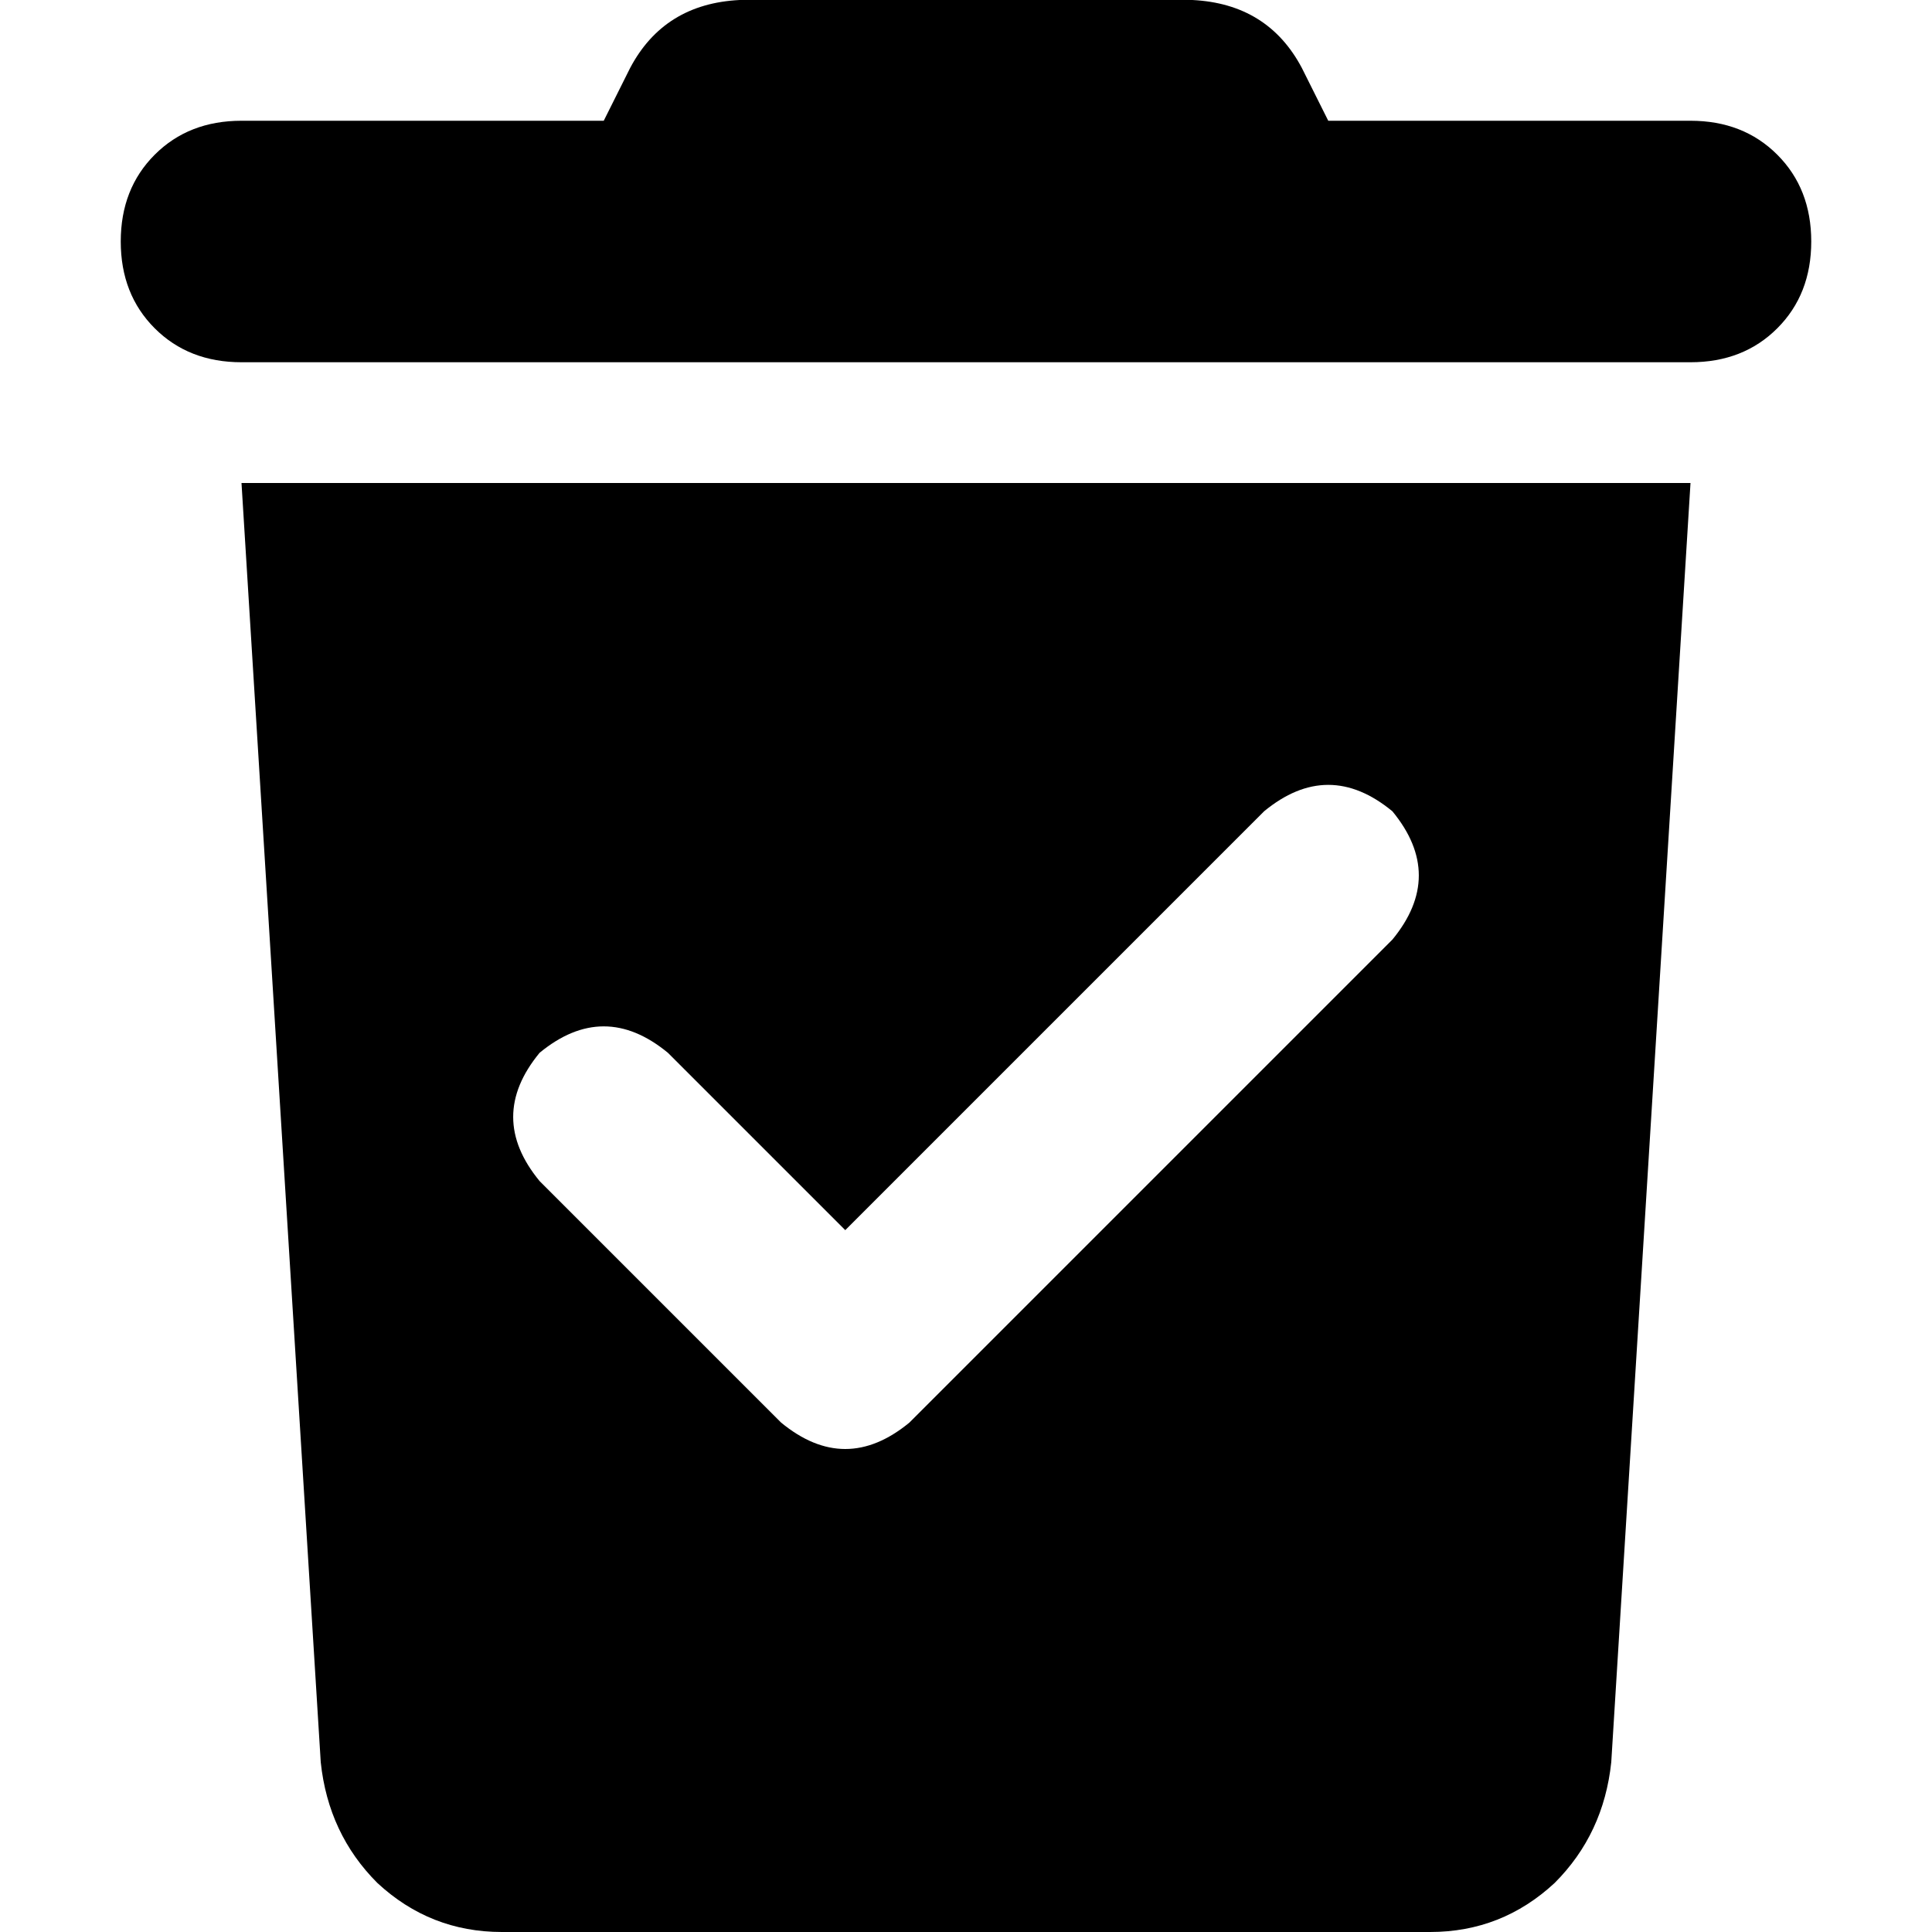 <svg xmlns="http://www.w3.org/2000/svg" viewBox="0 0 512 512">
  <path d="M 196 0 L 316 0 L 196 0 L 316 0 Q 336 1 345 18 L 352 32 L 352 32 L 448 32 L 448 32 Q 462 32 471 41 Q 480 50 480 64 Q 480 78 471 87 Q 462 96 448 96 L 64 96 L 64 96 Q 50 96 41 87 Q 32 78 32 64 Q 32 50 41 41 Q 50 32 64 32 L 160 32 L 160 32 L 167 18 L 167 18 Q 176 1 196 0 L 196 0 Z M 64 128 L 448 128 L 64 128 L 448 128 L 427 467 L 427 467 Q 425 486 412 499 Q 398 512 379 512 L 133 512 L 133 512 Q 114 512 100 499 Q 87 486 85 467 L 64 128 L 64 128 Z M 369 249 Q 383 232 369 215 Q 352 201 335 215 L 224 326 L 224 326 L 177 279 L 177 279 Q 160 265 143 279 Q 129 296 143 313 L 207 377 L 207 377 Q 224 391 241 377 L 369 249 L 369 249 Z" />
</svg>
